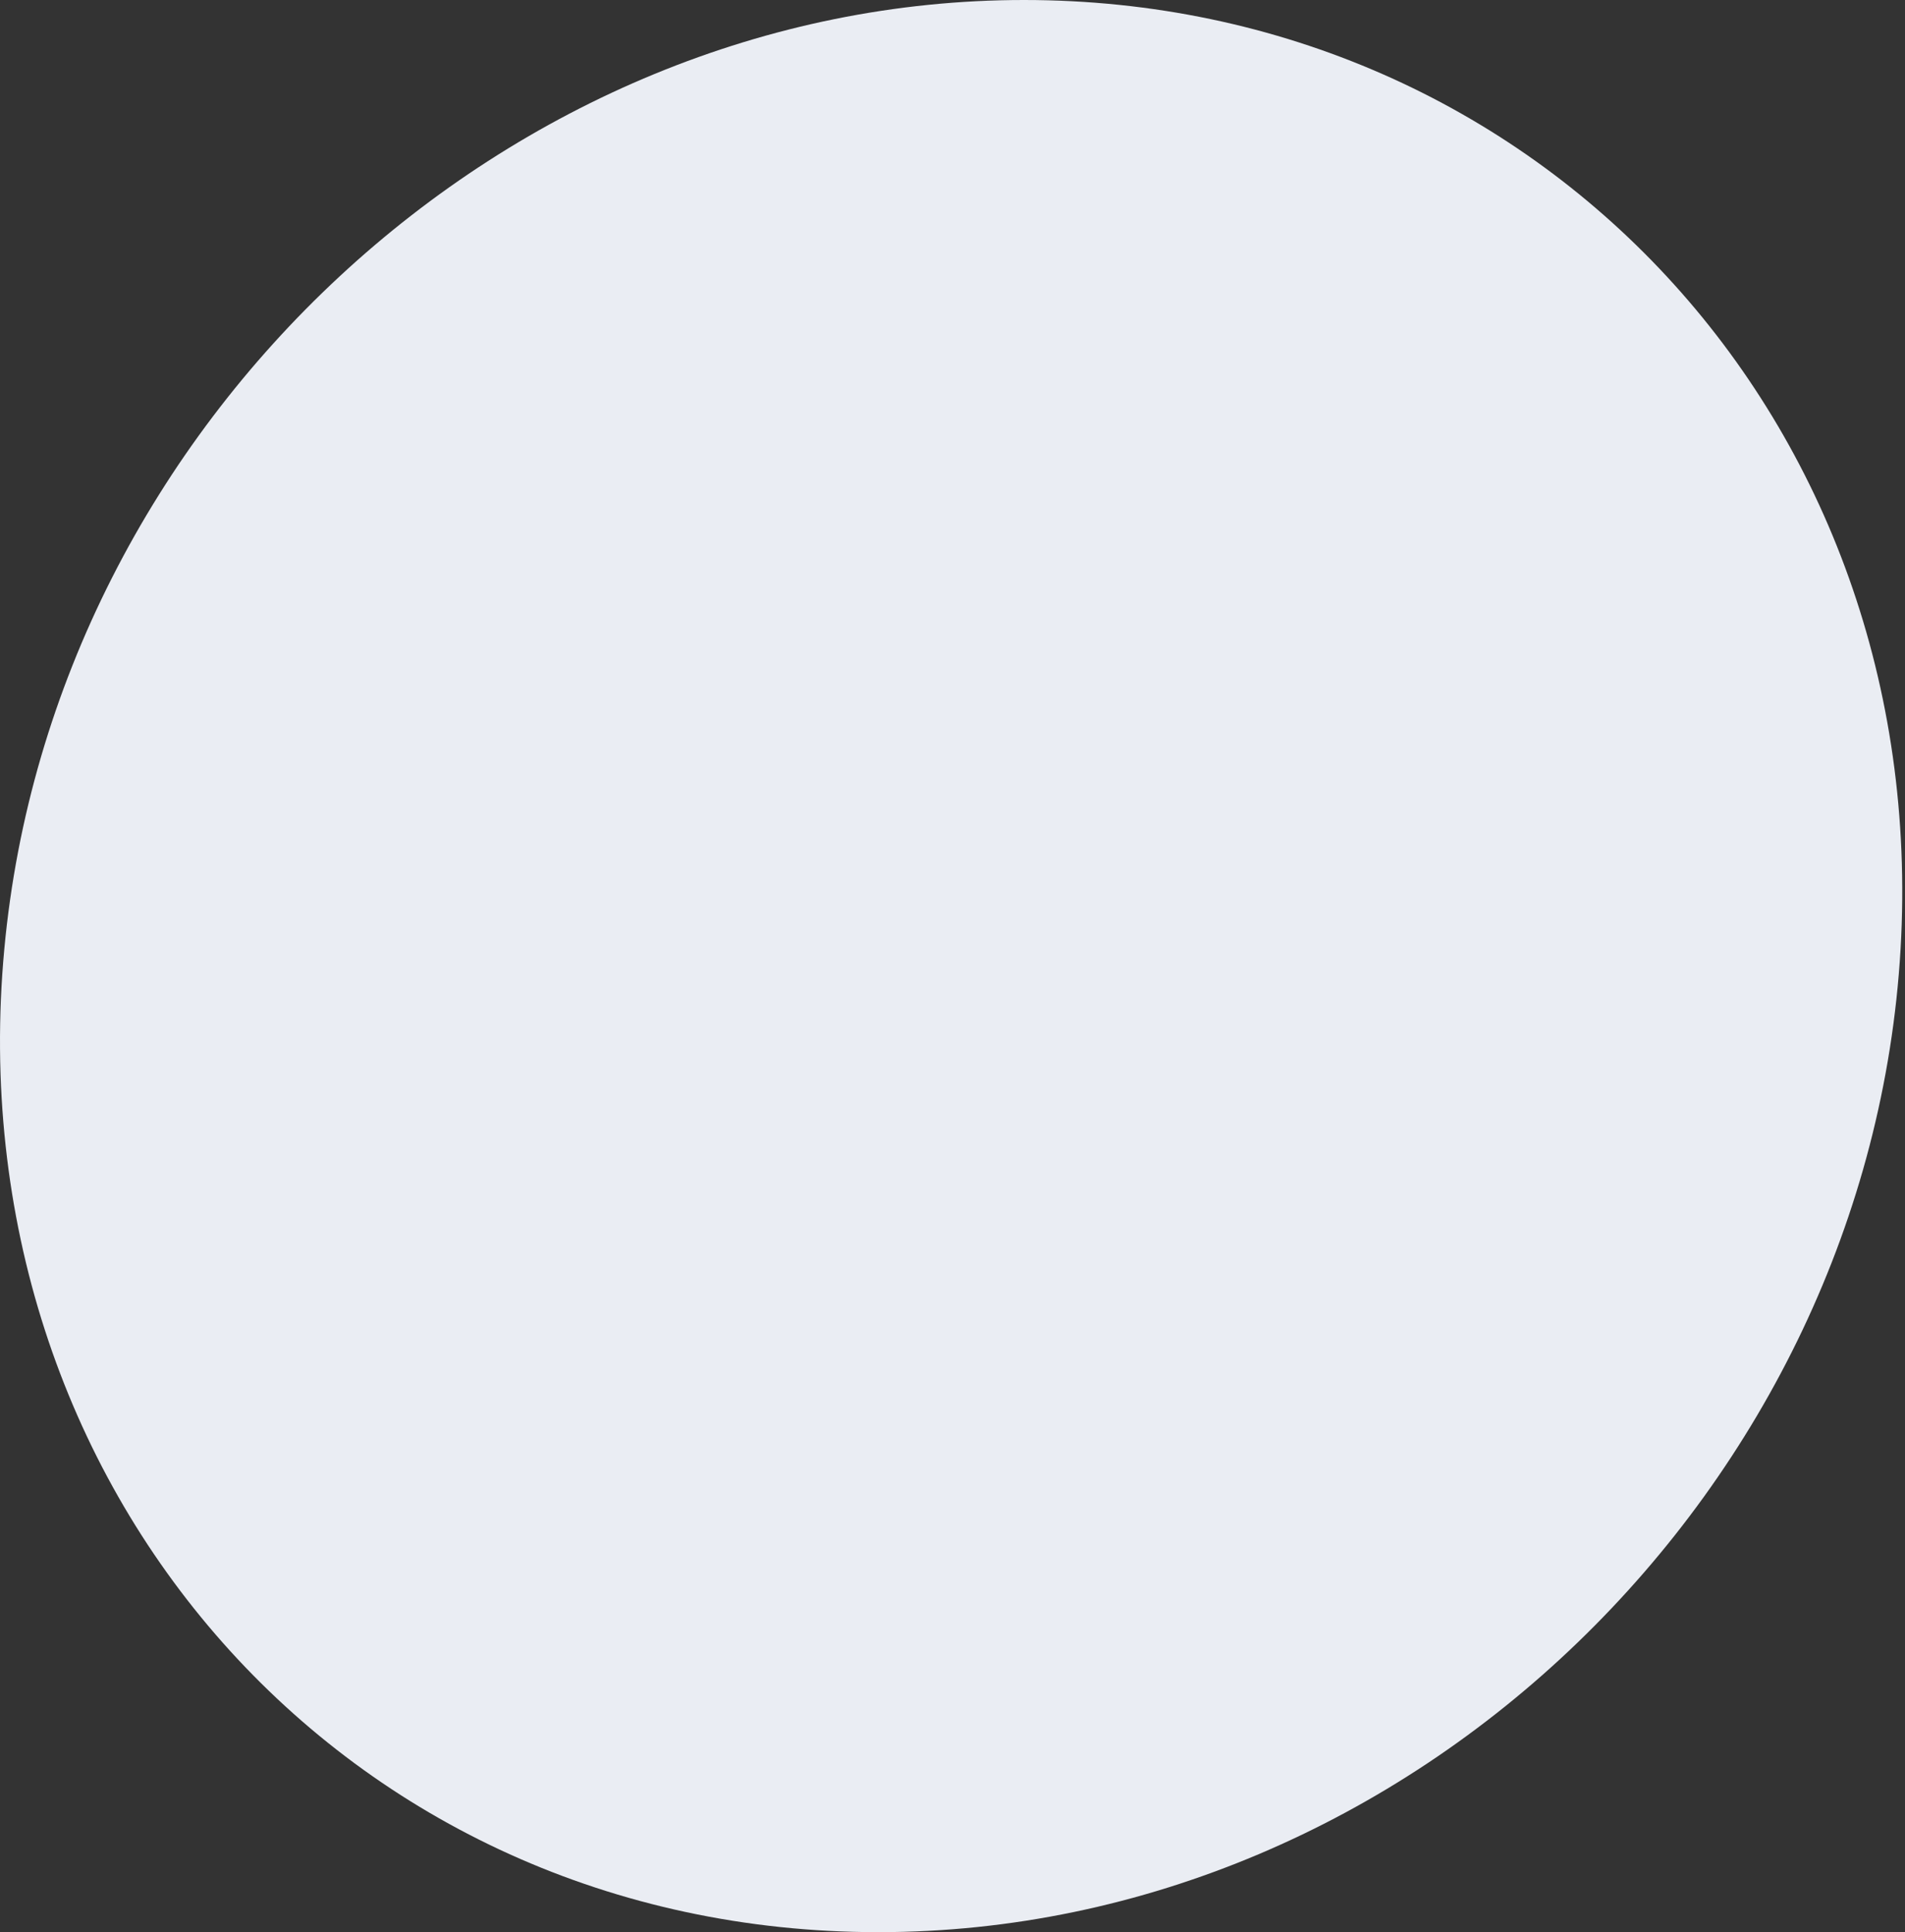 <svg width="71" height="72" viewBox="0 0 71 72" fill="none" xmlns="http://www.w3.org/2000/svg">
<rect x="0" y="0" width="71" height="72" fill="#333333" stroke="none"/>
<path d="M70.835 35.362C69.669 55.435 52.602 72 32.734 72C12.864 72 -1.703 55.435 0.161 35.362C1.988 15.679 18.988 -7.64748e-06 38.164 -7.64748e-06C57.342 -7.64748e-06 71.976 15.679 70.835 35.362Z" fill="#EAEDF3"/>
</svg>
